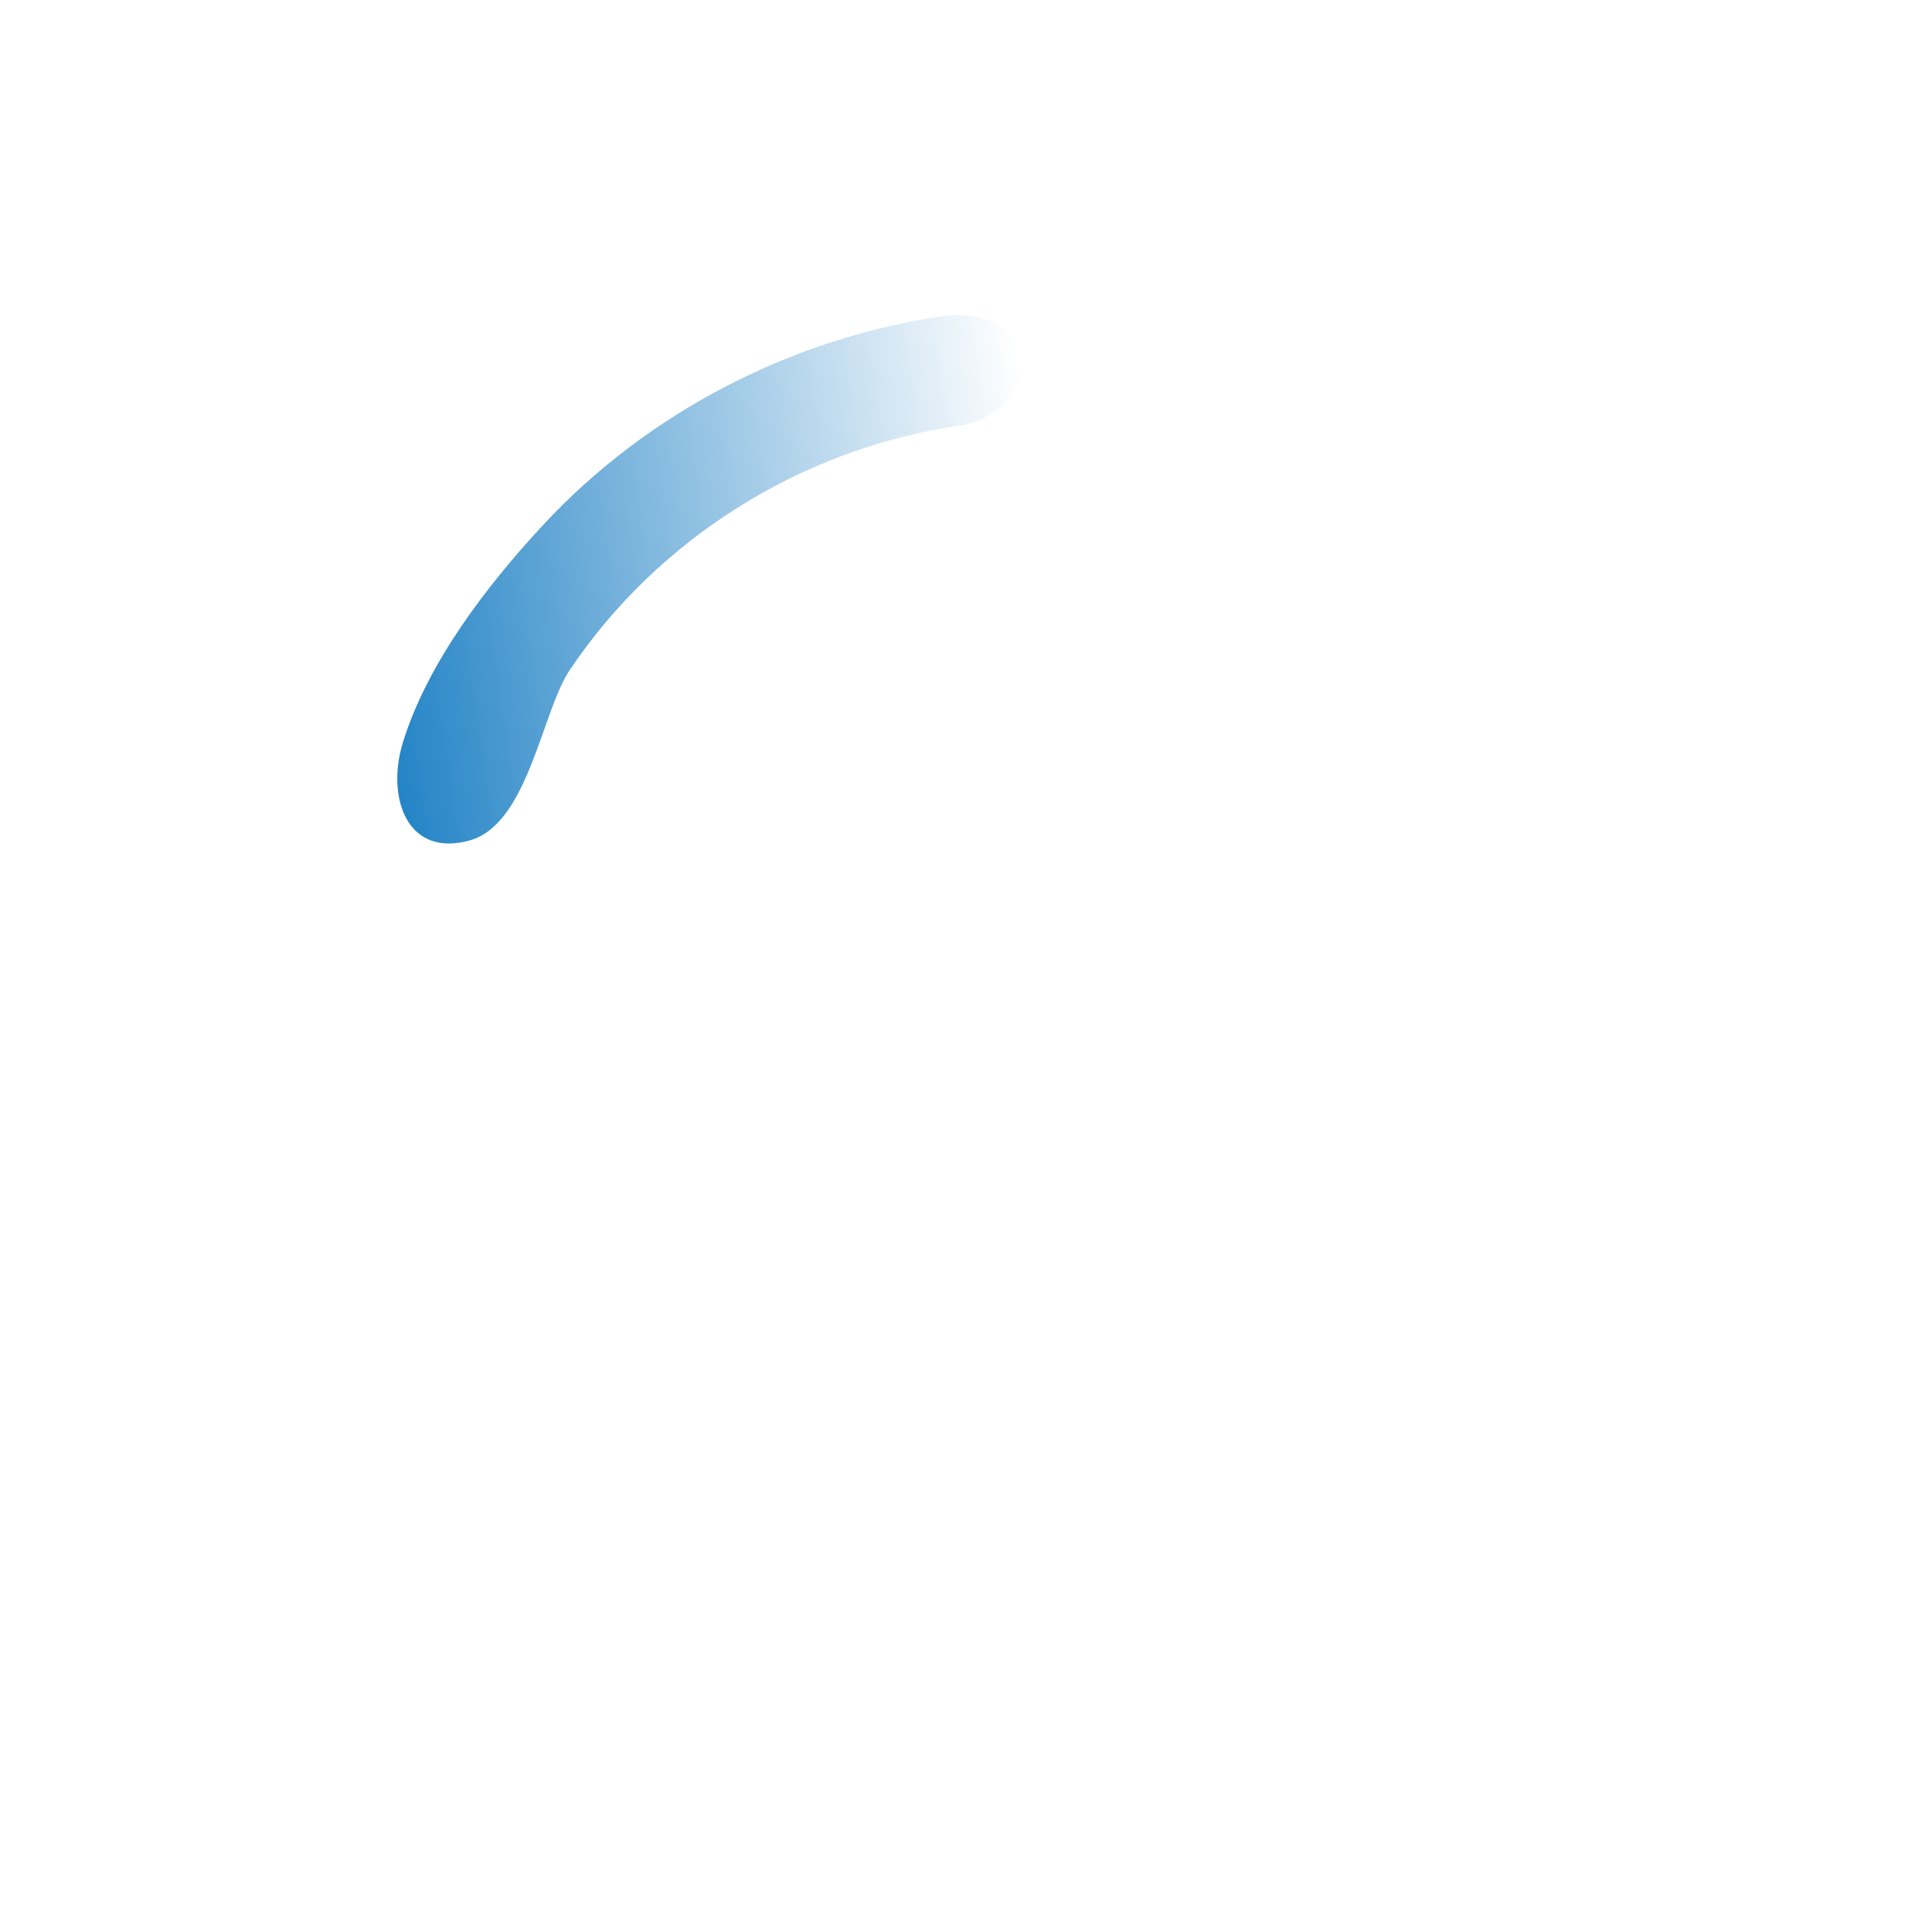 <?xml version="1.0" encoding="utf-8"?>
<!-- Generator: Adobe Illustrator 17.0.0, SVG Export Plug-In . SVG Version: 6.00 Build 0)  -->
<!DOCTYPE svg PUBLIC "-//W3C//DTD SVG 1.1//EN" "http://www.w3.org/Graphics/SVG/1.1/DTD/svg11.dtd">
<svg version="1.1" id="Layer_1" xmlns="http://www.w3.org/2000/svg" xmlns:xlink="http://www.w3.org/1999/xlink" x="0px" y="0px"
	 width="150px" height="150px" viewBox="0 0 150 150" enable-background="new 0 0 150 150" xml:space="preserve">

<linearGradient id="SVGID_1_" gradientUnits="userSpaceOnUse" x1="31.719" y1="44.64" x2="84.407" y2="44.64" gradientTransform="matrix(0.989 -0.146 0.146 0.989 -8.884 9.224)">
	<stop  offset="0" style="stop-color:#2484C6"/>
	<stop  offset="1" style="stop-color:#2484C6;stop-opacity:0"/>
</linearGradient>
<path fill="url(#SVGID_1_)" d="M73.123,24.558c-11.726,1.726-22.878,7.496-30.958,16.203c-4.357,4.695-8.958,10.676-10.877,16.856
	c-1.312,4.226,0.26,9.016,5.194,7.629c4.528-1.273,5.571-9.971,7.75-13.222c6.843-10.205,17.971-17.158,30.107-18.956
	C81.294,32.038,80.79,23.43,73.123,24.558z">
	<animateTransform attributeName="transform"
                  attributeType="XML"
                  type="rotate"
                  from="0 75 75"
                  to="-360 75 75"
                  dur="1s"
                  repeatCount="indefinite"/>
</path>
</svg>
